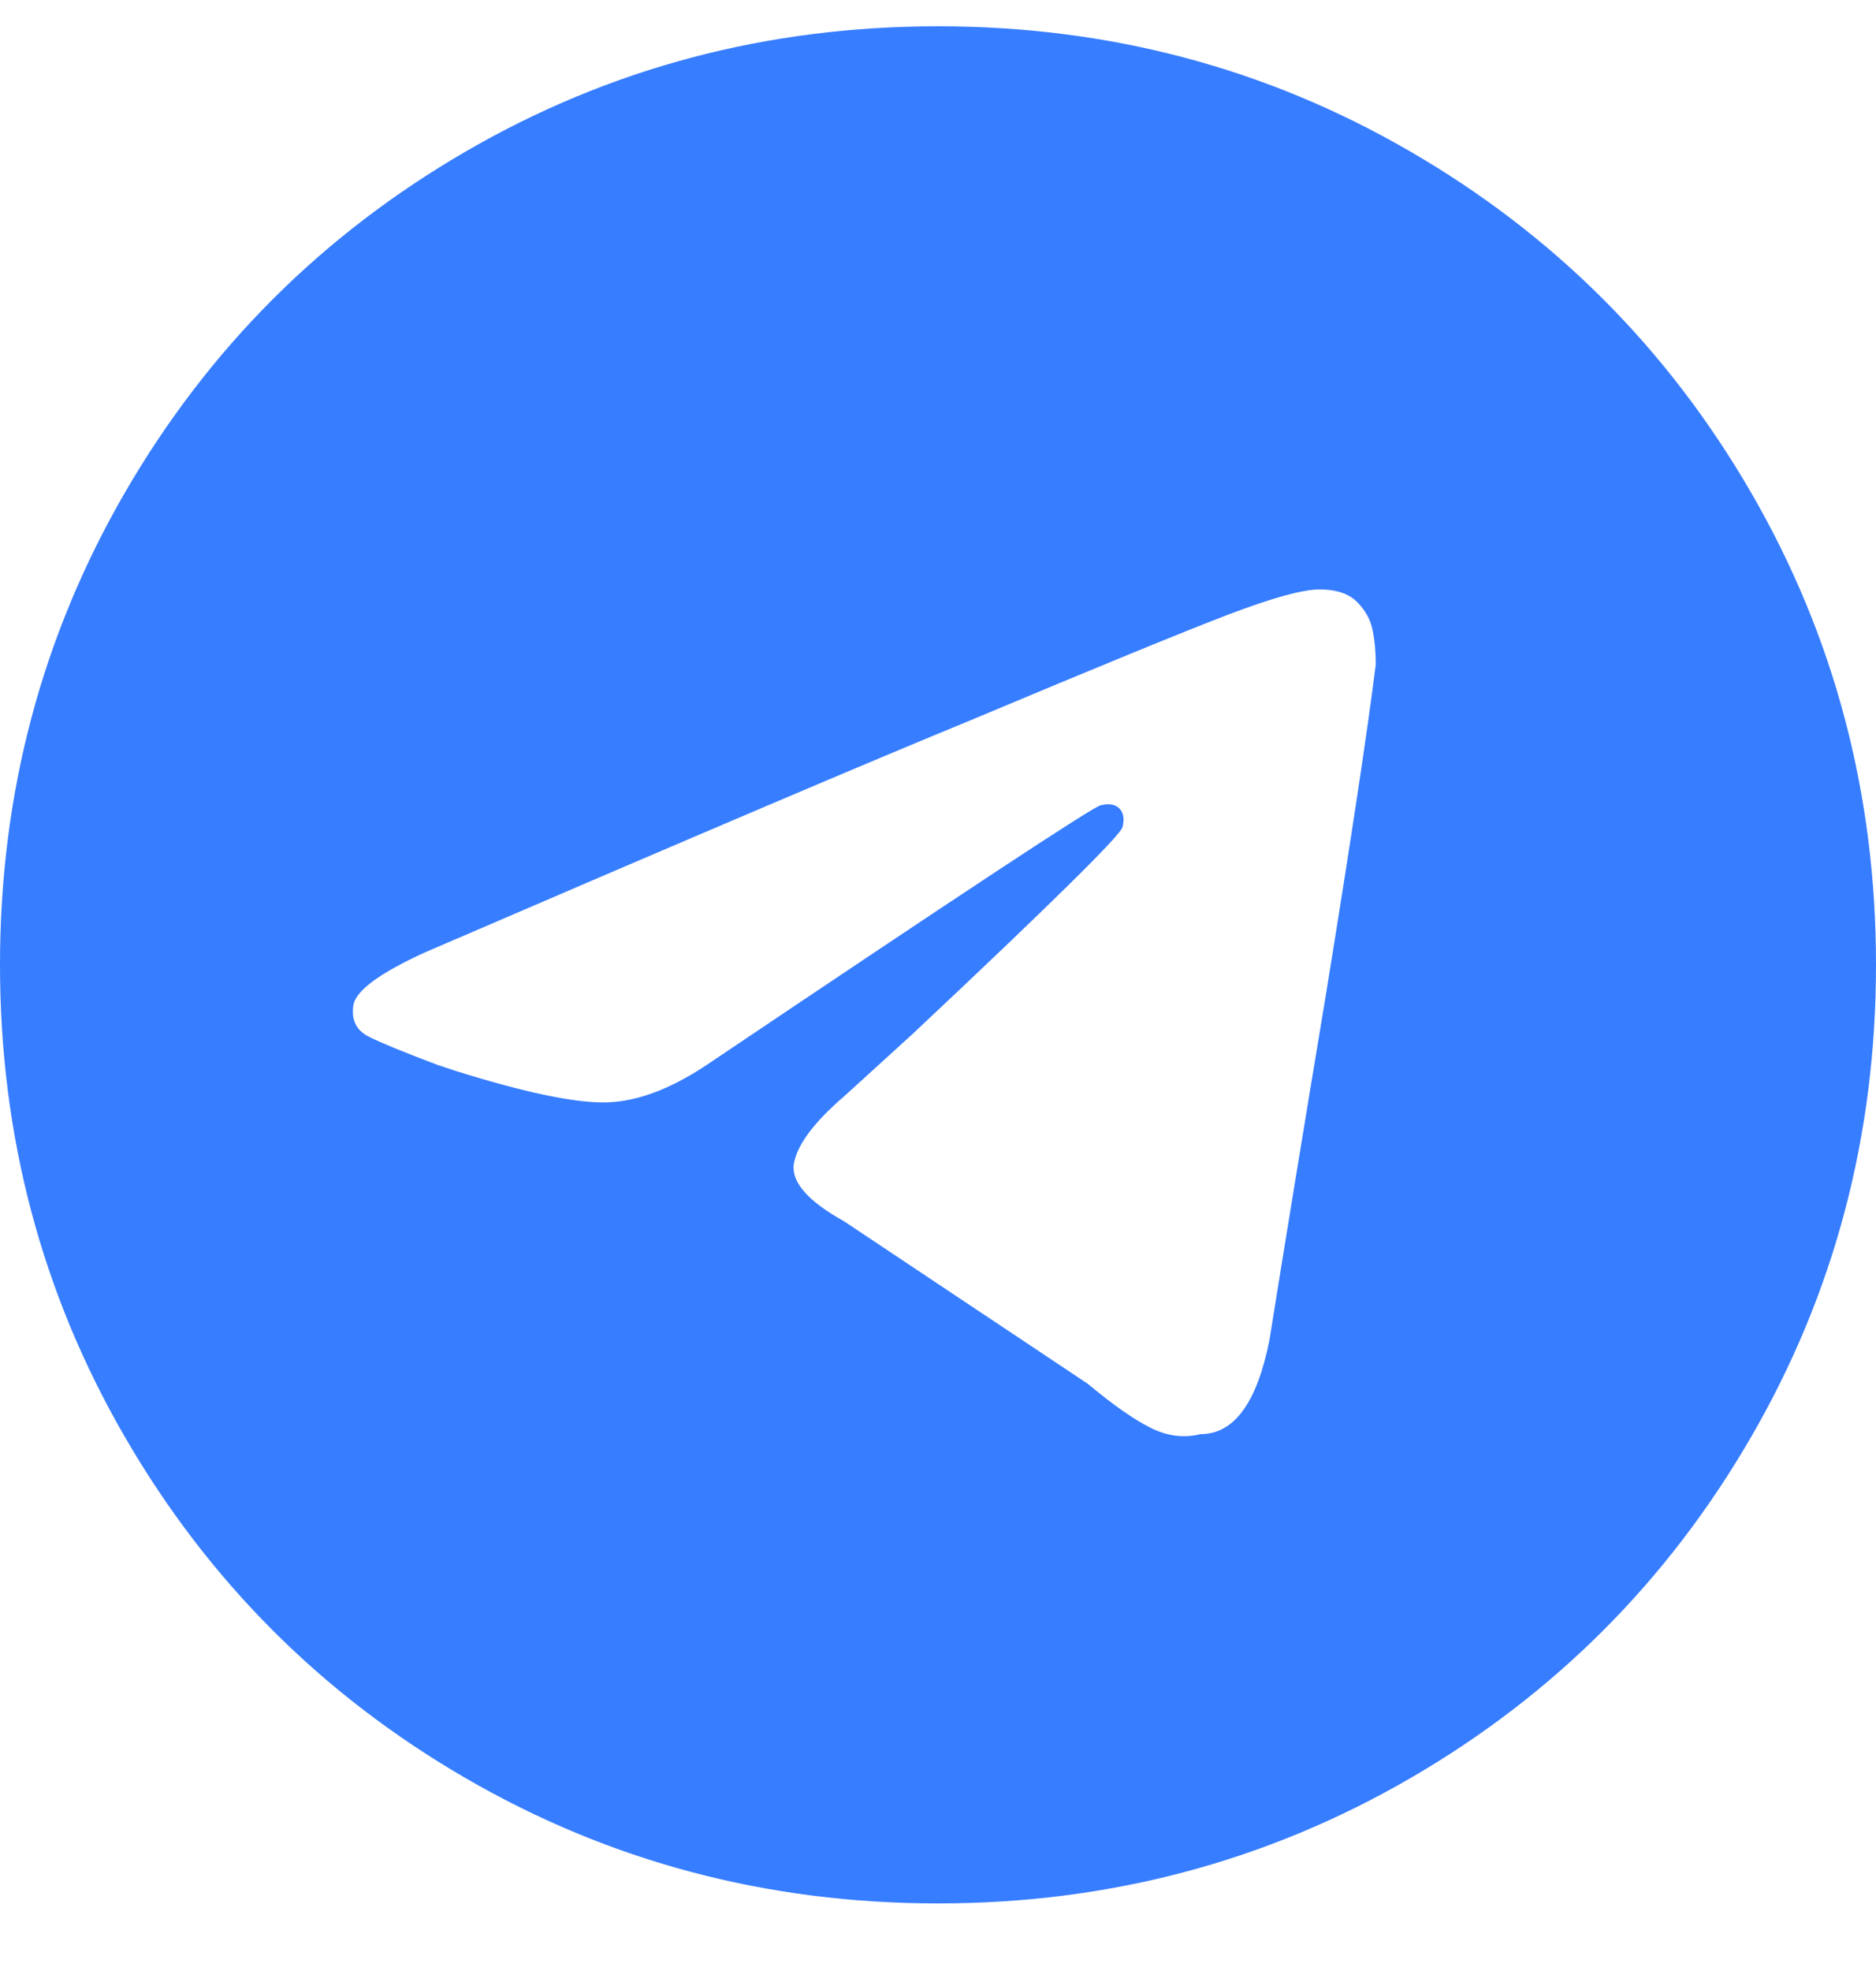 <svg width="20" height="21" viewBox="0 0 20 21" fill="none" xmlns="http://www.w3.org/2000/svg">
<g clip-path="url(#clip0_1_916)">
<path d="M20 10.28C20 12.102 19.556 13.78 18.667 15.313C17.778 16.846 16.567 18.058 15.033 18.947C13.5 19.835 11.822 20.28 10 20.28C8.178 20.28 6.5 19.835 4.967 18.947C3.433 18.058 2.222 16.846 1.333 15.313C0.444 13.78 0 12.102 0 10.28C0 8.458 0.444 6.78 1.333 5.246C2.222 3.713 3.433 2.502 4.967 1.613C6.5 0.724 8.178 0.28 10 0.28C11.822 0.28 13.5 0.724 15.033 1.613C16.567 2.502 17.778 3.713 18.667 5.246C19.556 6.78 20 8.458 20 10.28ZM10.333 7.68C9.356 8.08 7.422 8.902 4.533 10.146C4.044 10.369 3.789 10.558 3.767 10.713C3.744 10.869 3.8 10.98 3.933 11.046C4.067 11.113 4.311 11.213 4.667 11.347L4.867 11.413C5.578 11.635 6.1 11.746 6.433 11.746C6.767 11.746 7.133 11.613 7.533 11.347C10.244 9.524 11.644 8.602 11.733 8.58C11.822 8.558 11.889 8.569 11.933 8.613C11.978 8.658 11.989 8.724 11.967 8.813C11.944 8.902 11.2 9.635 9.733 11.013L9 11.68C8.689 11.947 8.511 12.18 8.467 12.38C8.422 12.58 8.6 12.791 9 13.013L11.6 14.746C11.867 14.969 12.089 15.124 12.267 15.213C12.444 15.302 12.622 15.324 12.8 15.28C13.156 15.28 13.4 14.947 13.533 14.28C13.711 13.169 13.911 11.947 14.133 10.613C14.4 8.969 14.578 7.791 14.667 7.08C14.667 6.946 14.656 6.824 14.633 6.713C14.611 6.602 14.556 6.502 14.467 6.413C14.378 6.324 14.244 6.28 14.067 6.28C13.889 6.28 13.567 6.369 13.1 6.546C12.633 6.724 11.711 7.102 10.333 7.68Z" fill="#377DFF"/>
</g>
<defs>
<clipPath id="clip0_1_916">
<rect width="20" height="20" fill="white" transform="matrix(1 0 0 -1 0 20.28)"/>
</clipPath>
</defs>
</svg>
